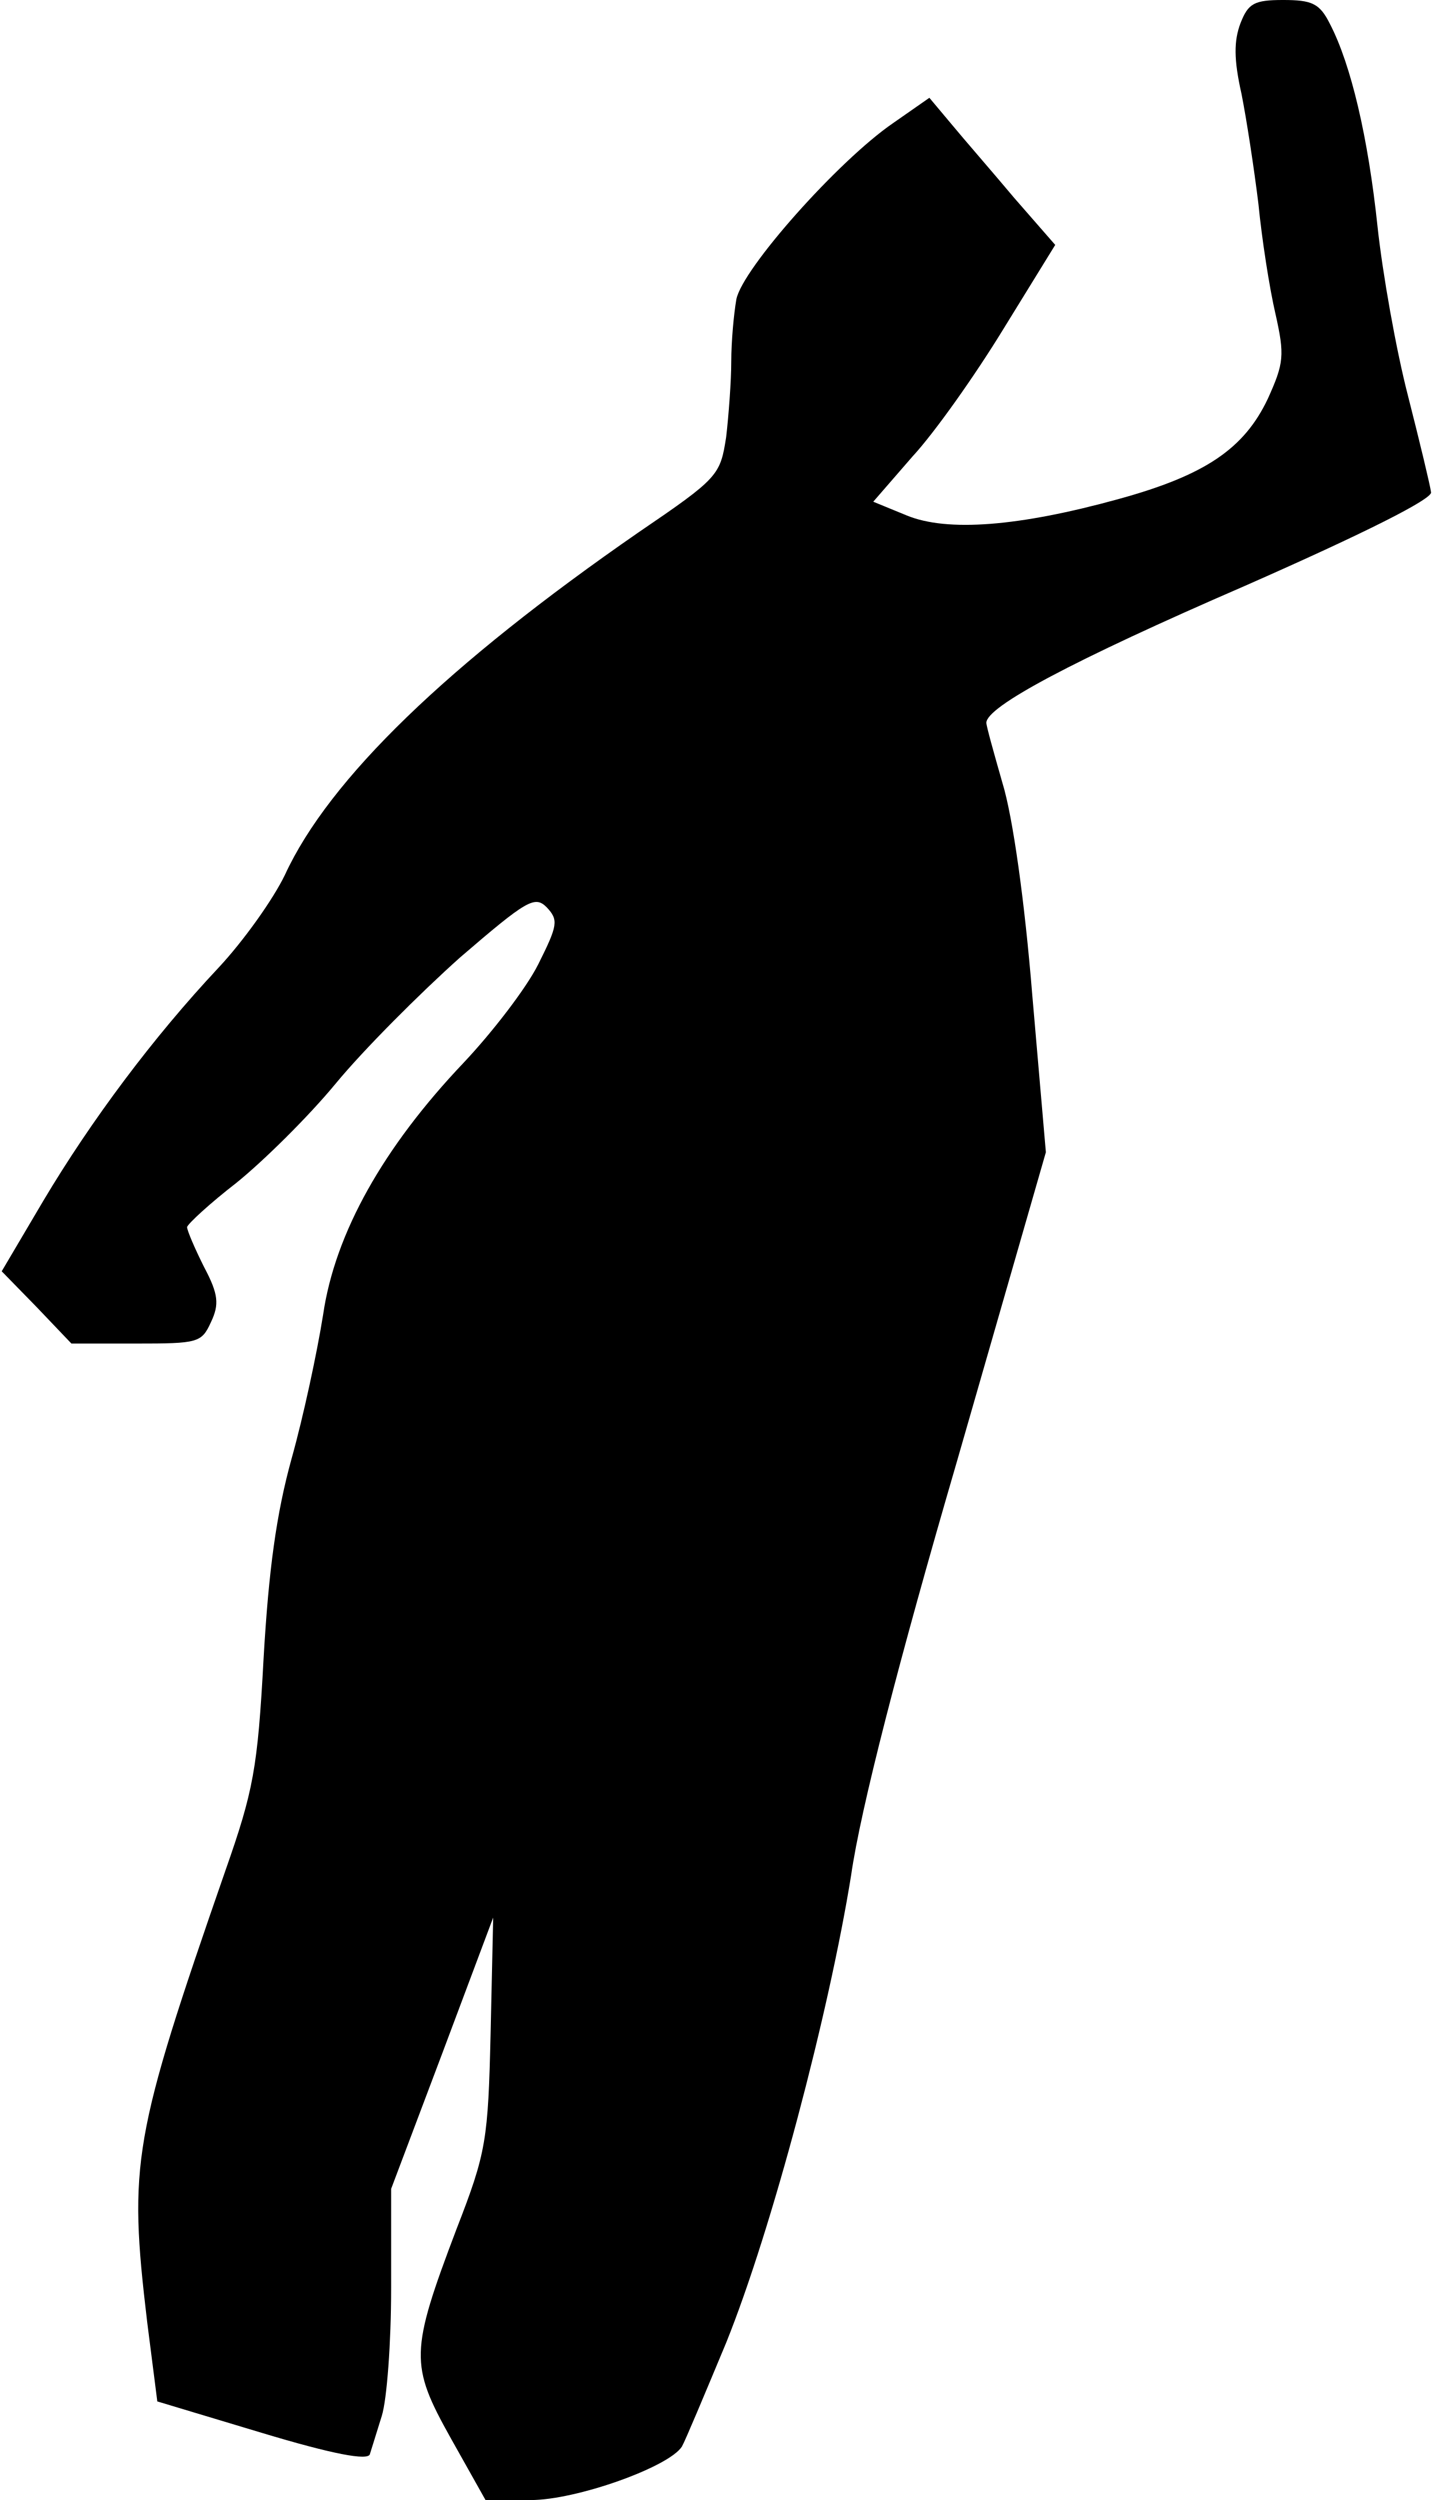 <?xml version="1.0" standalone="no"?>
<!DOCTYPE svg PUBLIC "-//W3C//DTD SVG 20010904//EN"
 "http://www.w3.org/TR/2001/REC-SVG-20010904/DTD/svg10.dtd">
<svg version="1.0" xmlns="http://www.w3.org/2000/svg"
 width="169pt" height="294pt" viewBox="0 0 169 294"
 preserveAspectRatio="xMidYMid meet">
<g transform="translate(0,294) scale(0.1,-0.1)"
fill="#000000" stroke="none">
<path fill="#000000" stroke="none" d="M1459 2913 c-8 -21 -8 -43 1 -83 6 -30
15 -89 20 -130 4 -41 13 -99 20 -129 11 -49 10 -58 -9 -100 -28 -59 -74 -90
-176 -118 -116 -32 -201 -39 -249 -19 l-39 16 46 53 c26 28 74 96 107 150 l61
99 -48 55 c-26 31 -60 70 -74 87 l-26 31 -43 -30 c-64 -44 -177 -171 -184
-207 -3 -17 -6 -50 -6 -73 0 -23 -3 -63 -6 -89 -7 -45 -9 -48 -103 -112 -224
-155 -364 -290 -416 -403 -14 -29 -49 -78 -78 -109 -77 -82 -150 -180 -206
-274 l-49 -83 41 -42 41 -43 76 0 c73 0 77 1 88 25 10 21 9 33 -8 65 -11 22
-20 43 -20 47 1 4 27 28 58 52 31 25 84 77 117 117 33 40 99 106 146 148 79
68 88 73 102 59 14 -15 13 -21 -10 -67 -14 -28 -54 -80 -88 -116 -94 -99 -151
-200 -165 -296 -7 -44 -23 -119 -37 -169 -18 -65 -27 -131 -33 -235 -7 -130
-12 -156 -45 -250 -109 -314 -114 -344 -92 -530 l12 -94 123 -37 c83 -25 125
-33 127 -25 2 6 8 26 14 45 6 19 11 86 11 150 l0 117 60 159 60 160 -3 -135
c-3 -127 -5 -141 -40 -231 -55 -145 -55 -160 -7 -246 l41 -73 53 0 c54 0 163
39 178 63 4 7 27 62 52 122 54 134 121 388 147 550 11 77 56 252 124 485 l105
365 -16 185 c-9 111 -23 210 -35 249 -10 35 -19 67 -19 71 0 19 101 73 304
161 143 63 220 102 219 110 -1 8 -13 58 -27 113 -14 54 -30 144 -36 200 -11
104 -31 190 -56 238 -12 24 -21 28 -55 28 -34 0 -41 -4 -50 -27z"/>
</g>
</svg>

